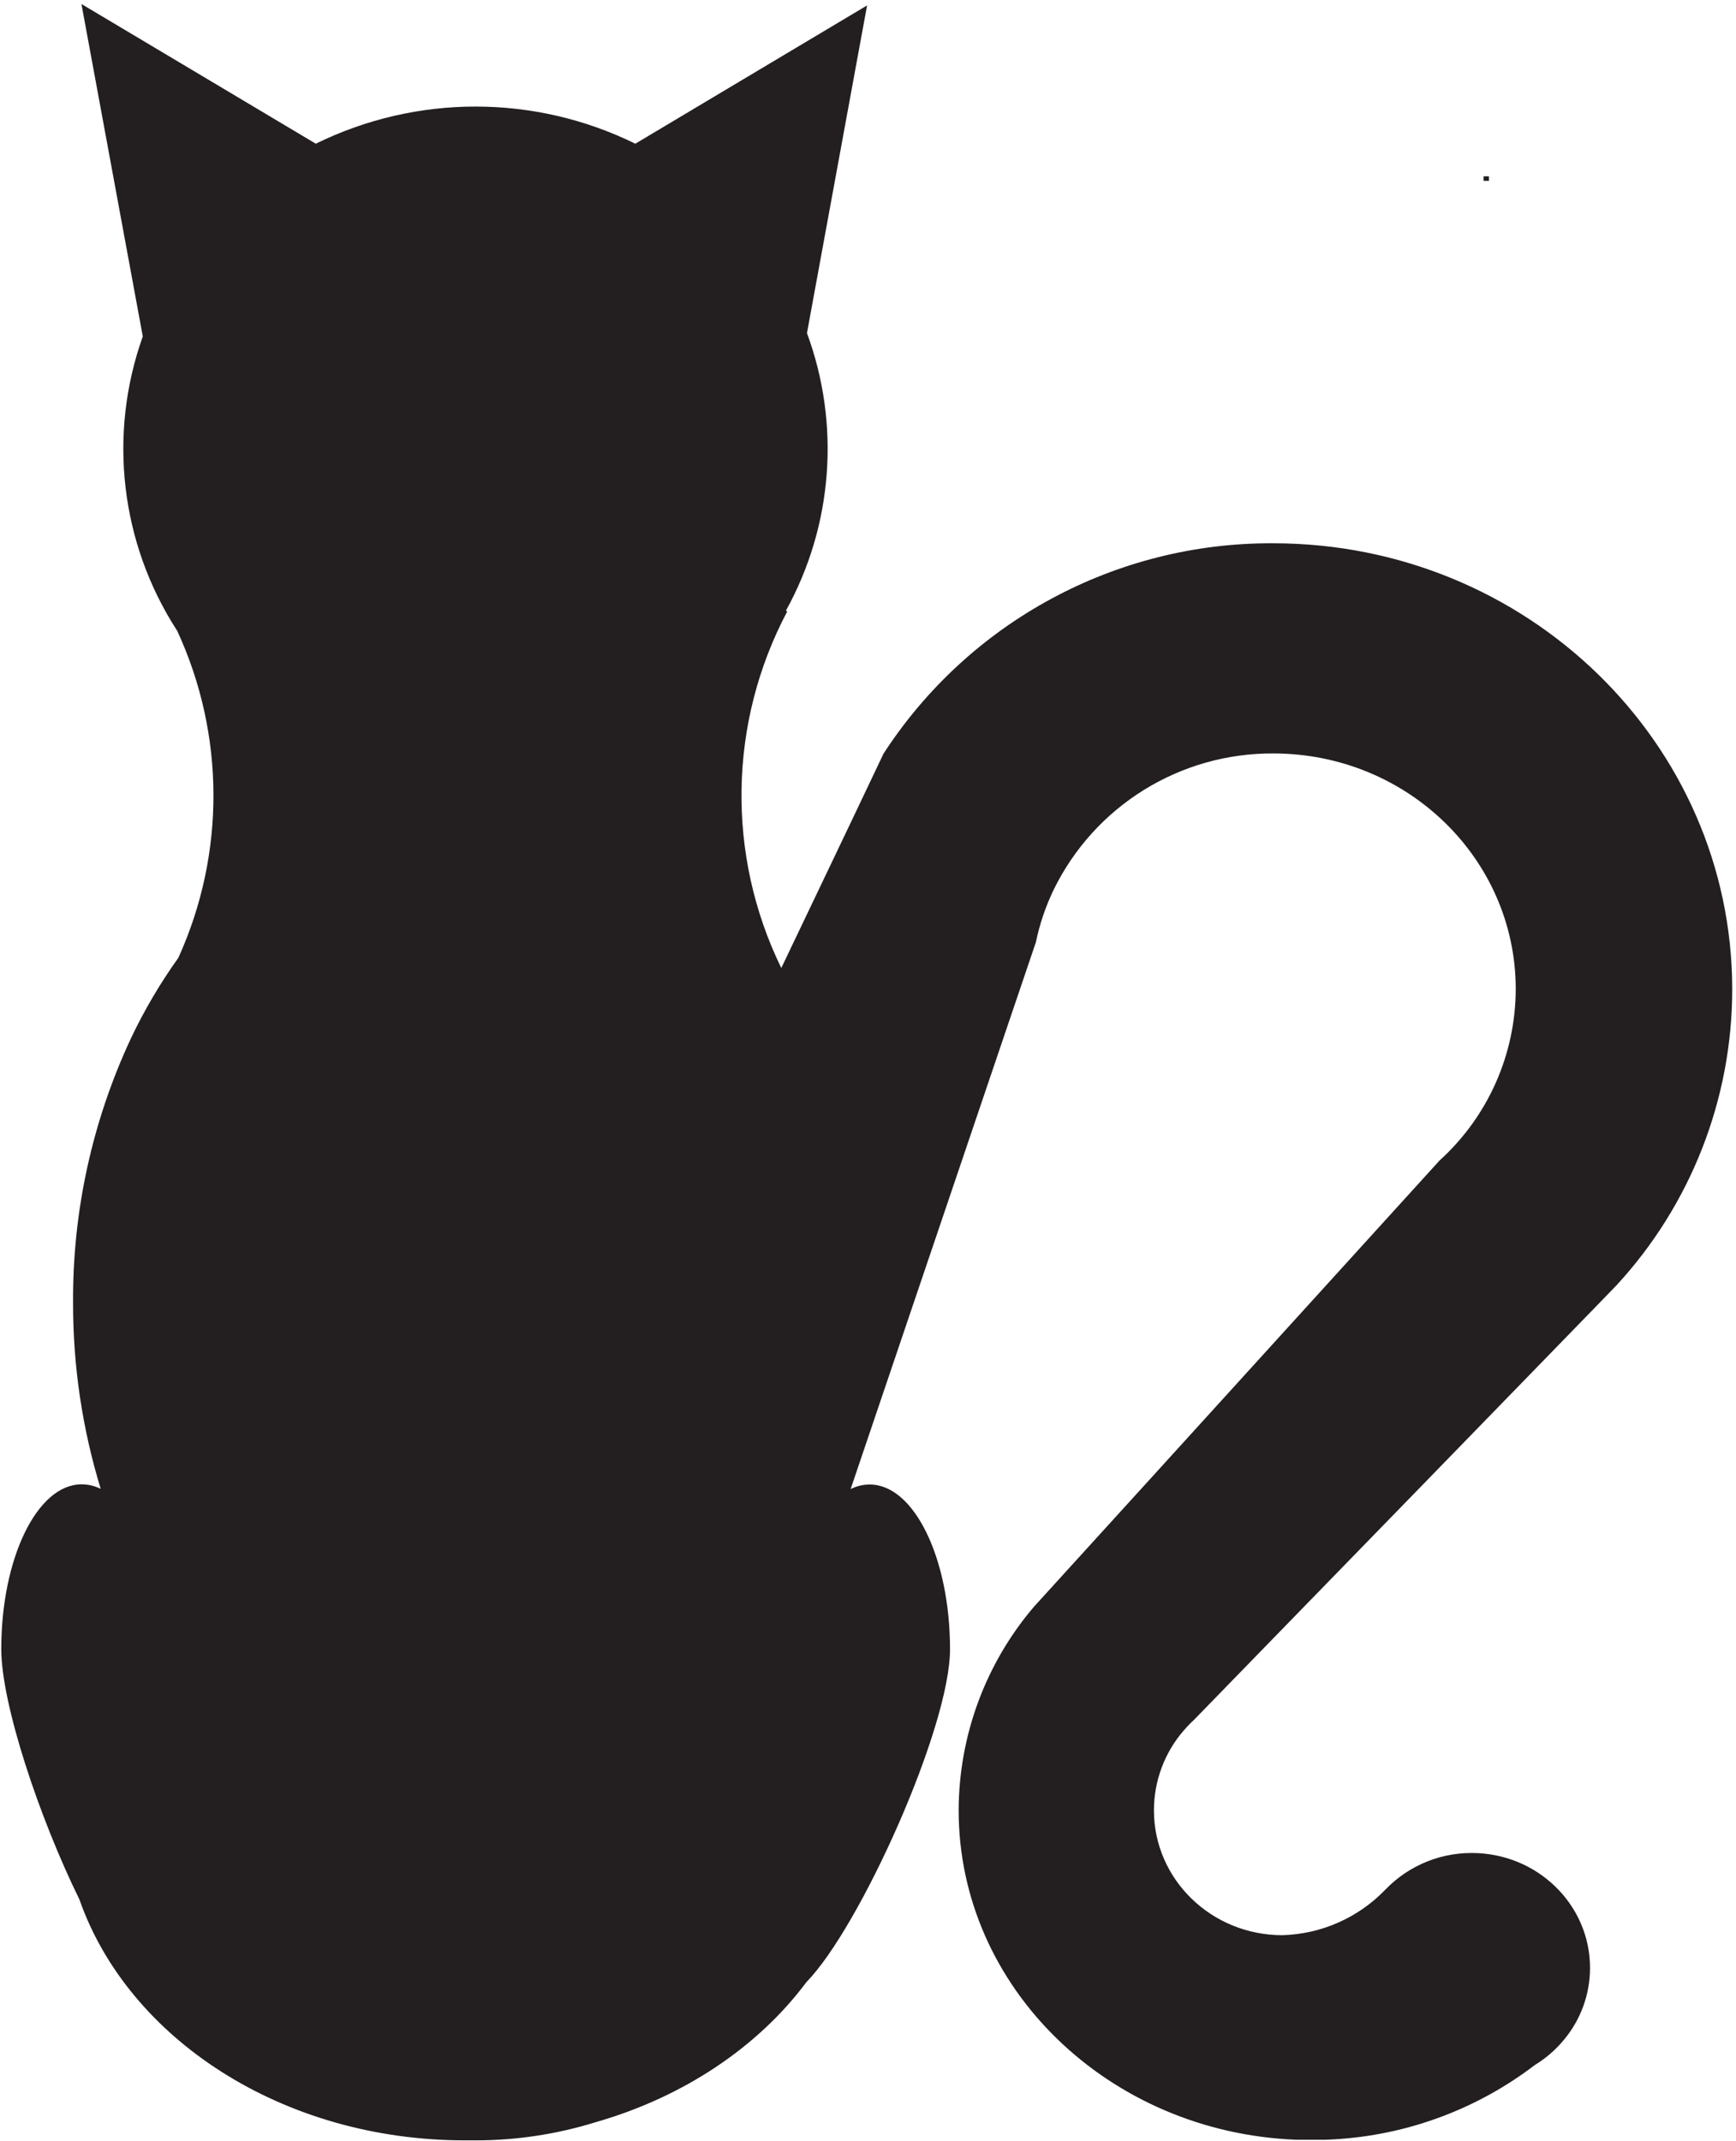 <?xml version="1.0" encoding="UTF-8"?>
<svg width="382px" height="471px" viewBox="0 0 382 471" version="1.1" xmlns="http://www.w3.org/2000/svg" xmlns:xlink="http://www.w3.org/1999/xlink">
    <!-- Generator: Sketch 63.1 (92452) - https://sketch.com -->
    <title>Cat logo_Kenta-01</title>
    <desc>Created with Sketch.</desc>
    <g id="Page-1" stroke="none" stroke-width="1" fill="none" fill-rule="evenodd">
        <g id="Cat-logo_Kenta-01">
            <line x1="326.45" y1="39.28" x2="327.64" y2="39.28" id="Path" stroke="#231F20"></line>
            <path d="M280.16,119.5 C245.559,119.312 213.243,136.753 194.41,165.78 L187.57,180.16 L183.92,187.81 L171.92,212.92 C159.795,188.07 160.282,158.921 173.23,134.49 L172.93,134.34 C183.282,115.626 184.976,93.333 177.57,73.27 L188.52,13.59 L190.8,1.19 L139.8,31.61 C117.629,20.717 91.661,20.717 69.49,31.61 L17.92,0.88 L31.42,74 C23.708,95.591 26.511,119.543 39,138.77 C49.539,161.559 49.63,187.808 39.25,210.67 C35.28,216.211 31.809,222.094 28.88,228.25 C20.334,246.47 15.961,266.366 16.08,286.49 C16.046,300.384 18.096,314.204 22.16,327.49 C20.851,326.83 19.406,326.487 17.94,326.49 C8.19,326.49 0.28,342.72 0.28,362.73 C0.28,374.85 8.68,399.91 17.47,417.79 C28.18,448.39 62.11,470.79 102.32,470.79 C102.74,470.79 103.15,470.79 103.57,470.79 C103.99,470.79 104.3,470.79 104.67,470.79 C113.624,470.79 122.528,469.442 131.08,466.79 C150.48,461.23 166.82,450.23 177.46,435.97 C189.22,423.97 209.05,379.97 209.05,362.77 C209.05,342.77 201.15,326.53 191.39,326.53 C189.927,326.526 188.485,326.869 187.18,327.53 L203,280.83 L227.93,207.28 L231.84,195.73 L227.94,207.24 C228.771,203.26 230.08,199.395 231.84,195.73 C240.858,177.27 259.655,165.609 280.2,165.73 C309.66,165.73 333.53,188.94 333.53,217.56 C333.503,231.931 327.414,245.624 316.76,255.27 L263.13,314.27 L256.52,321.54 L227.52,353.41 C216.859,365.906 210.986,381.784 210.95,398.21 C210.95,437.21 243.95,469.06 285.23,470.65 L291.72,470.65 C308.386,470.085 324.463,464.346 337.72,454.23 C340.126,452.761 342.275,450.906 344.08,448.74 C347.827,444.293 349.881,438.665 349.88,432.85 C349.88,418.9 338.23,407.58 323.88,407.58 C316.163,407.549 308.823,410.913 303.81,416.78 L304.87,415.61 C298.918,421.813 290.763,425.423 282.17,425.66 C266.57,425.66 253.92,413.37 253.92,398.21 C253.918,391.766 256.236,385.536 260.45,380.66 L262.67,378.37 L260.51,380.59 C261.218,379.767 261.976,378.989 262.78,378.26 L262.67,378.37 L262.78,378.25 L280.29,360.25 L314,325.62 L351.31,287.25 L355.68,282.74 C372.059,265.004 381.159,241.752 381.17,217.61 C381.14,163.42 335.93,119.5 280.16,119.5 Z" id="Path" fill="#231F20" fill-rule="nonzero"></path>
        </g>
    </g>
</svg>